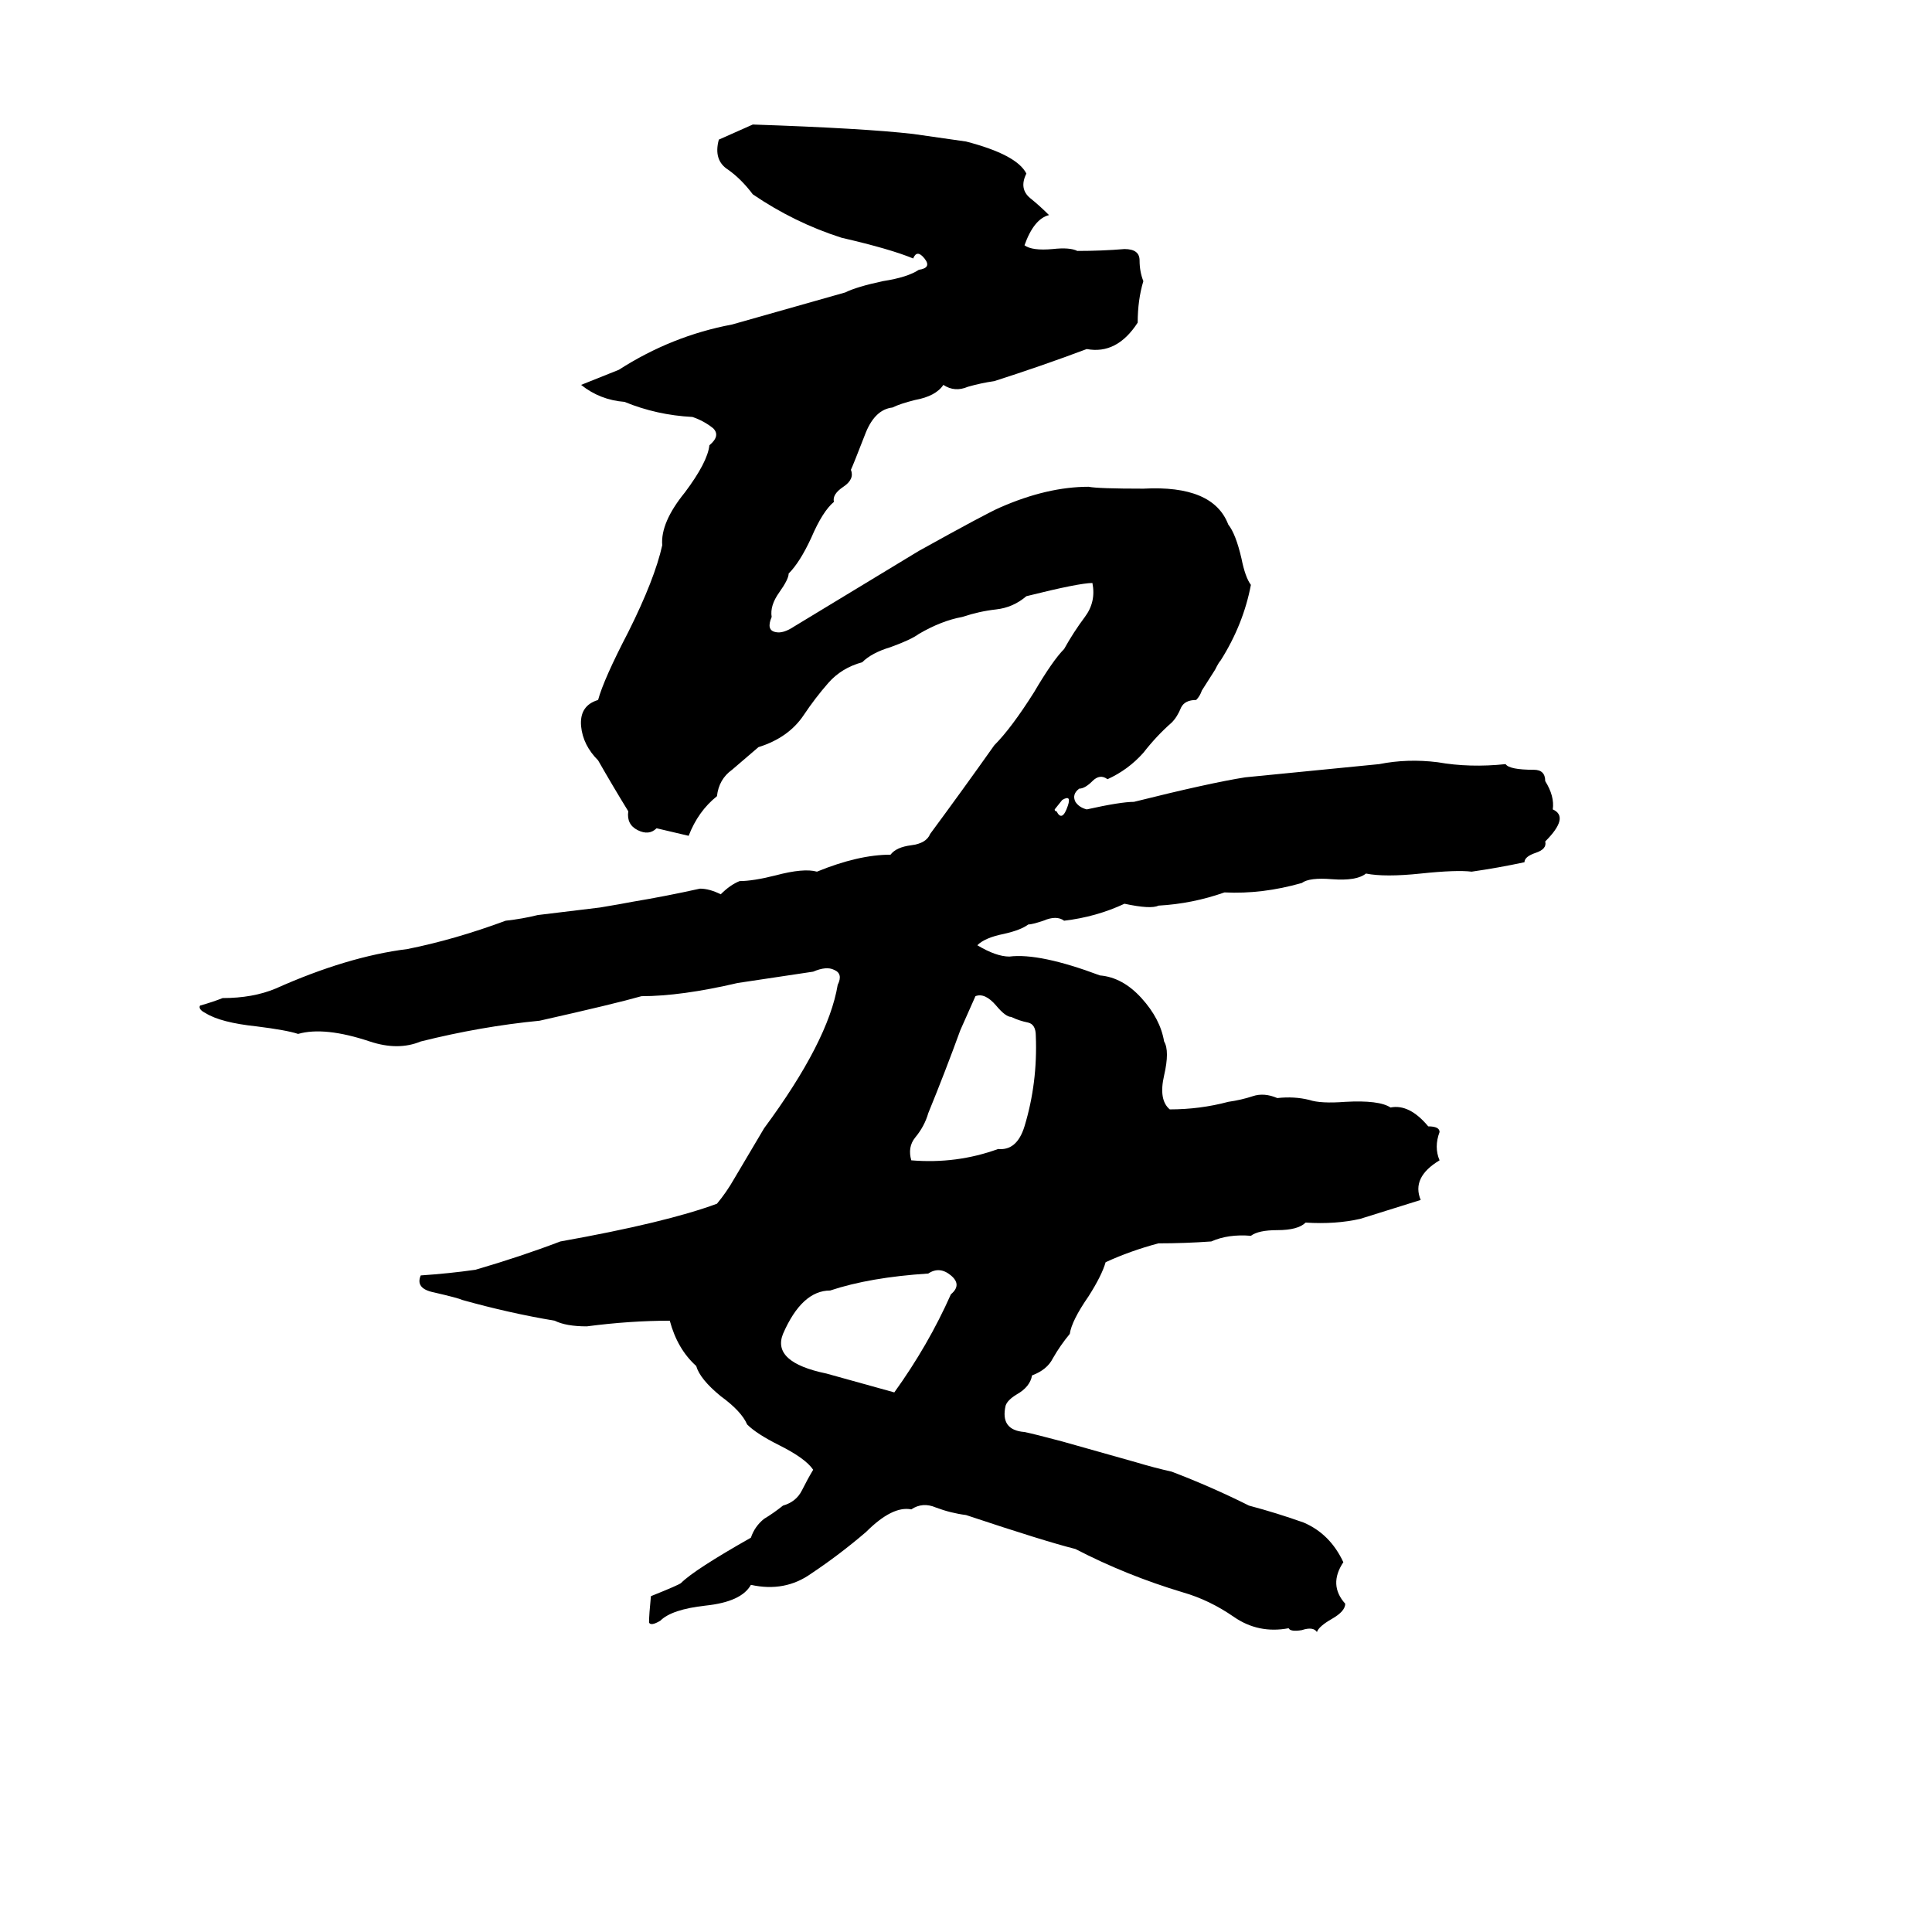 <svg xmlns="http://www.w3.org/2000/svg" viewBox="0 -800 1024 1024">
	<path fill="#000000" d="M399 -734Q458 -732 484 -729Q498 -727 512 -725Q539 -718 544 -708Q540 -700 546 -695Q551 -691 556 -686Q548 -684 543 -670Q547 -667 558 -668Q567 -669 571 -667Q584 -667 596 -668Q604 -668 604 -662Q604 -656 606 -651Q603 -641 603 -629Q592 -612 576 -615Q552 -606 527 -598Q520 -597 513 -595Q506 -592 500 -596Q496 -590 485 -588Q477 -586 473 -584Q464 -583 459 -571Q452 -553 451 -551Q453 -546 447 -542Q441 -538 442 -534Q436 -529 430 -515Q424 -502 418 -496Q418 -493 413 -486Q408 -479 409 -473Q406 -466 411 -465Q415 -464 421 -468Q454 -488 487 -508Q523 -528 530 -531Q555 -542 577 -542Q582 -541 606 -541Q643 -543 651 -522Q655 -517 658 -504Q660 -494 663 -490Q659 -469 647 -450Q646 -449 644 -445L637 -434Q636 -431 634 -429Q628 -429 626 -425Q624 -420 621 -417Q613 -410 606 -401Q598 -392 587 -387Q583 -390 579 -386Q575 -382 572 -382Q568 -379 570 -375Q572 -372 576 -371Q594 -375 601 -375Q641 -385 660 -388L731 -395Q746 -398 762 -396Q779 -393 798 -395Q800 -392 813 -392Q819 -392 819 -386Q824 -378 823 -371Q832 -367 819 -354Q820 -350 814 -348Q808 -346 808 -343Q794 -340 780 -338Q772 -339 753 -337Q734 -335 724 -337Q719 -333 706 -334Q694 -335 690 -332Q669 -326 649 -327Q632 -321 614 -320Q610 -318 596 -321Q581 -314 564 -312Q560 -315 553 -312Q547 -310 545 -310Q541 -307 532 -305Q522 -303 518 -299Q528 -293 535 -293Q551 -295 583 -283Q595 -282 605 -271Q615 -260 617 -248Q620 -243 617 -230Q614 -217 620 -212Q636 -212 651 -216Q658 -217 664 -219Q670 -221 677 -218Q686 -219 694 -217Q700 -215 713 -216Q731 -217 737 -213Q747 -215 757 -203Q763 -203 763 -200Q760 -192 763 -185Q748 -176 753 -164Q737 -159 721 -154Q708 -151 692 -152Q688 -148 677 -148Q667 -148 663 -145Q651 -146 642 -142Q628 -141 614 -141Q599 -137 586 -131Q584 -124 577 -113Q568 -100 567 -93Q562 -87 558 -80Q555 -74 547 -71Q546 -65 539 -61Q534 -58 533 -55Q530 -42 543 -41Q548 -40 563 -36L602 -25Q612 -22 621 -20Q642 -12 662 -2Q677 2 691 7Q705 13 712 28Q704 40 713 50Q713 54 706 58Q699 62 698 65Q696 62 690 64Q684 65 683 63Q667 66 654 57Q641 48 627 44Q597 35 570 21Q554 17 512 3Q504 2 496 -1Q489 -4 483 0Q473 -2 459 12Q445 24 430 34Q416 44 398 40Q393 49 374 51Q356 53 350 59Q345 62 344 60Q344 56 345 46Q360 40 361 39Q368 32 398 15Q400 9 405 5Q410 2 415 -2Q422 -4 425 -10Q428 -16 431 -21Q427 -27 413 -34Q401 -40 396 -45Q393 -52 382 -60Q371 -69 369 -76Q359 -85 355 -100Q334 -100 311 -97Q300 -97 294 -100Q270 -104 245 -111Q243 -112 230 -115Q220 -117 223 -124Q238 -125 252 -127Q276 -134 297 -142Q353 -152 380 -162Q385 -168 389 -175L405 -202Q439 -248 444 -278Q447 -284 442 -286Q438 -288 431 -285L391 -279Q361 -272 340 -272Q326 -268 286 -259Q255 -256 223 -248Q211 -243 196 -248Q172 -256 158 -252Q152 -254 136 -256Q117 -258 109 -263Q105 -265 106 -267Q113 -269 118 -271Q134 -271 146 -276Q184 -293 216 -297Q241 -302 268 -312Q277 -313 285 -315L318 -319Q330 -321 335 -322Q353 -325 371 -329Q376 -329 382 -326Q387 -331 392 -333Q399 -333 411 -336Q426 -340 433 -338Q455 -347 472 -347Q475 -351 483 -352Q491 -353 493 -358Q510 -381 527 -405Q536 -414 548 -433Q558 -450 564 -456Q569 -465 575 -473Q581 -481 579 -491Q572 -491 544 -484Q537 -478 528 -477Q519 -476 510 -473Q499 -471 487 -464Q483 -461 472 -457Q462 -454 457 -449Q446 -446 439 -438Q432 -430 426 -421Q418 -409 402 -404Q395 -398 388 -392Q381 -387 380 -378Q370 -370 365 -357L348 -361Q344 -357 338 -360Q332 -363 333 -370Q325 -383 317 -397Q309 -405 308 -415Q307 -426 317 -429Q320 -440 333 -465Q347 -493 351 -511Q350 -523 363 -539Q375 -555 376 -564Q382 -569 378 -573Q373 -577 367 -579Q348 -580 331 -587Q318 -588 308 -596Q318 -600 328 -604Q356 -622 388 -628L448 -645Q454 -648 468 -651Q481 -653 487 -657Q494 -658 490 -663Q486 -668 484 -663Q472 -668 446 -674Q421 -682 399 -697Q393 -705 386 -710Q378 -715 381 -726ZM563 -376L559 -371Q559 -370 560 -370Q563 -364 566 -373Q568 -379 563 -376ZM517 -272L509 -254Q501 -232 492 -210Q490 -203 485 -197Q481 -192 483 -185Q507 -183 529 -191Q539 -190 543 -203Q550 -226 549 -251Q549 -257 545 -258Q540 -259 536 -261Q533 -261 528 -267Q522 -274 517 -272ZM492 -125Q461 -123 440 -116Q425 -116 415 -93Q409 -78 438 -72Q456 -67 474 -62Q492 -87 504 -114Q510 -119 504 -124Q498 -129 492 -125Z"/>
</svg>